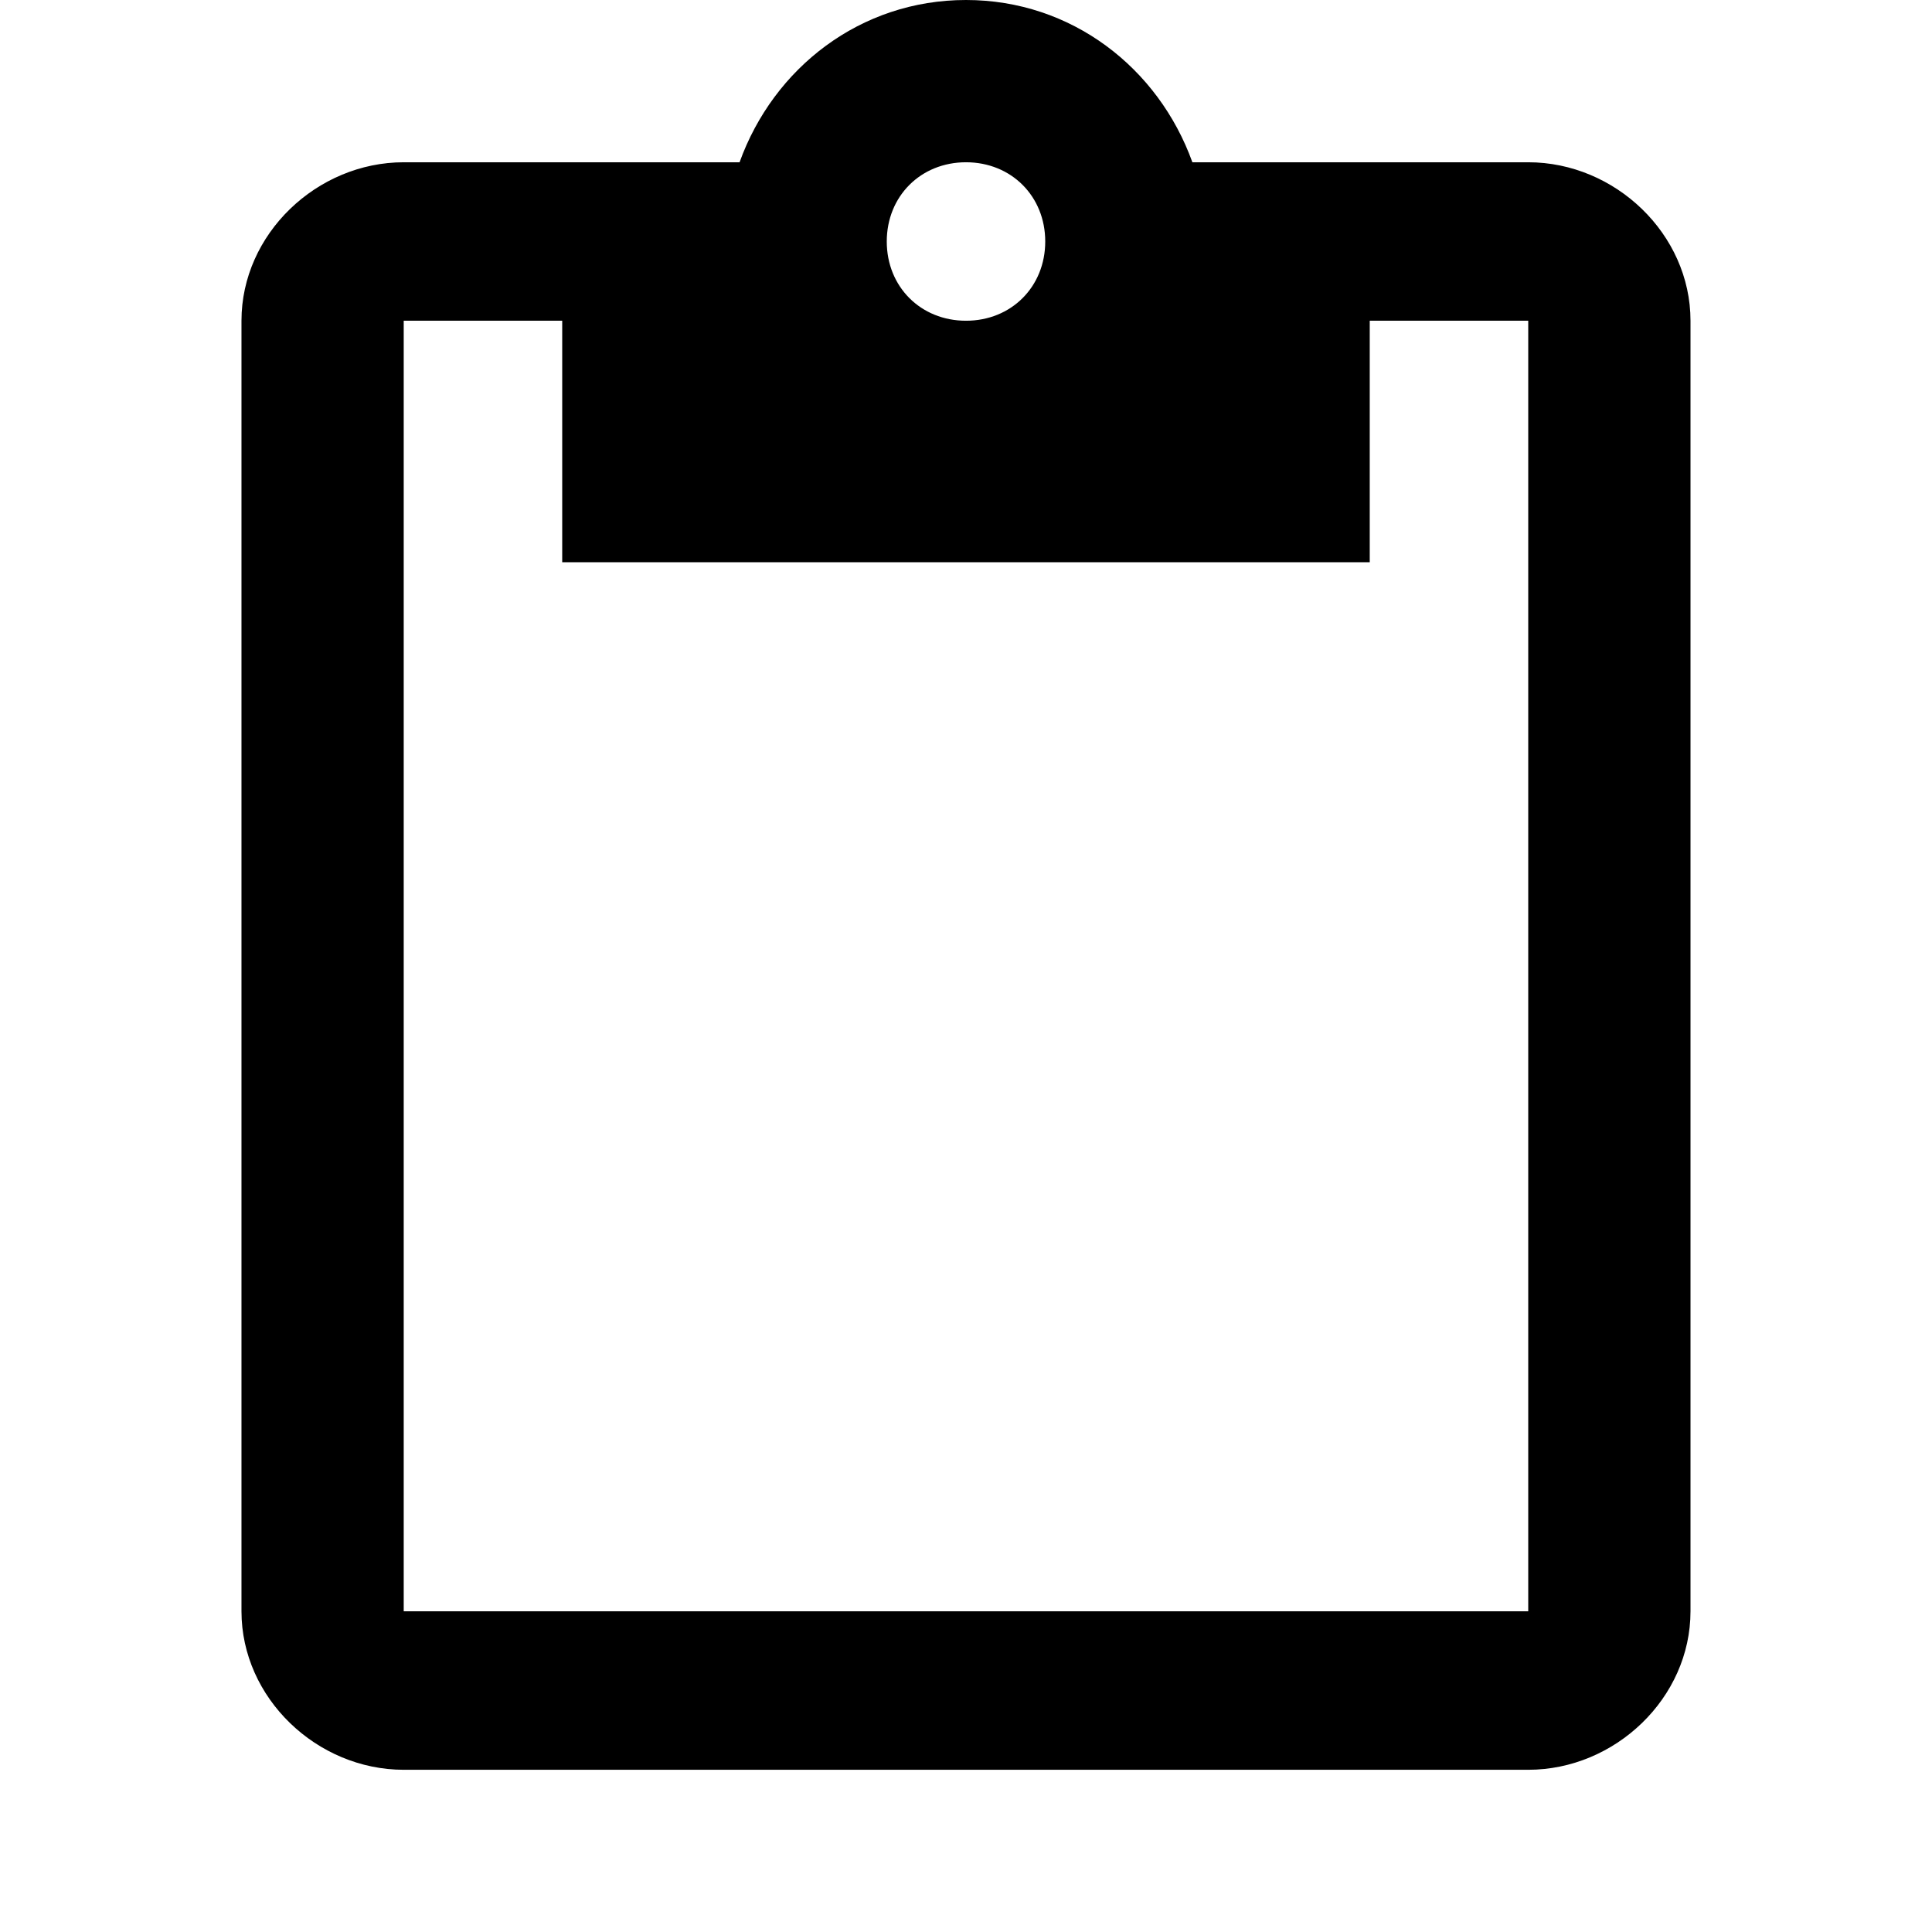 <?xml version="1.0" encoding="utf-8"?>
<!-- Generated by IcoMoon.io -->
<!DOCTYPE svg PUBLIC "-//W3C//DTD SVG 1.1//EN" "http://www.w3.org/Graphics/SVG/1.1/DTD/svg11.dtd">
<svg version="1.1" xmlns="http://www.w3.org/2000/svg" xmlns:xlink="http://www.w3.org/1999/xlink" width="80" height="80" viewBox="0 0 80 80">
<path d="M63.281 66.719v-53.438h-6.563v10h-33.438v-10h-6.563v53.438h46.563zM40 6.719c-1.875 0-3.281 1.406-3.281 3.281s1.406 3.281 3.281 3.281 3.281-1.406 3.281-3.281-1.406-3.281-3.281-3.281zM63.281 6.719c3.594 0 6.719 2.969 6.719 6.563v53.438c0 3.594-3.125 6.563-6.719 6.563h-46.563c-3.594 0-6.719-2.969-6.719-6.563v-53.438c0-3.594 3.125-6.563 6.719-6.563h13.906c1.406-3.906 5-6.719 9.375-6.719s7.969 2.813 9.375 6.719h13.906z"></path>
</svg>

